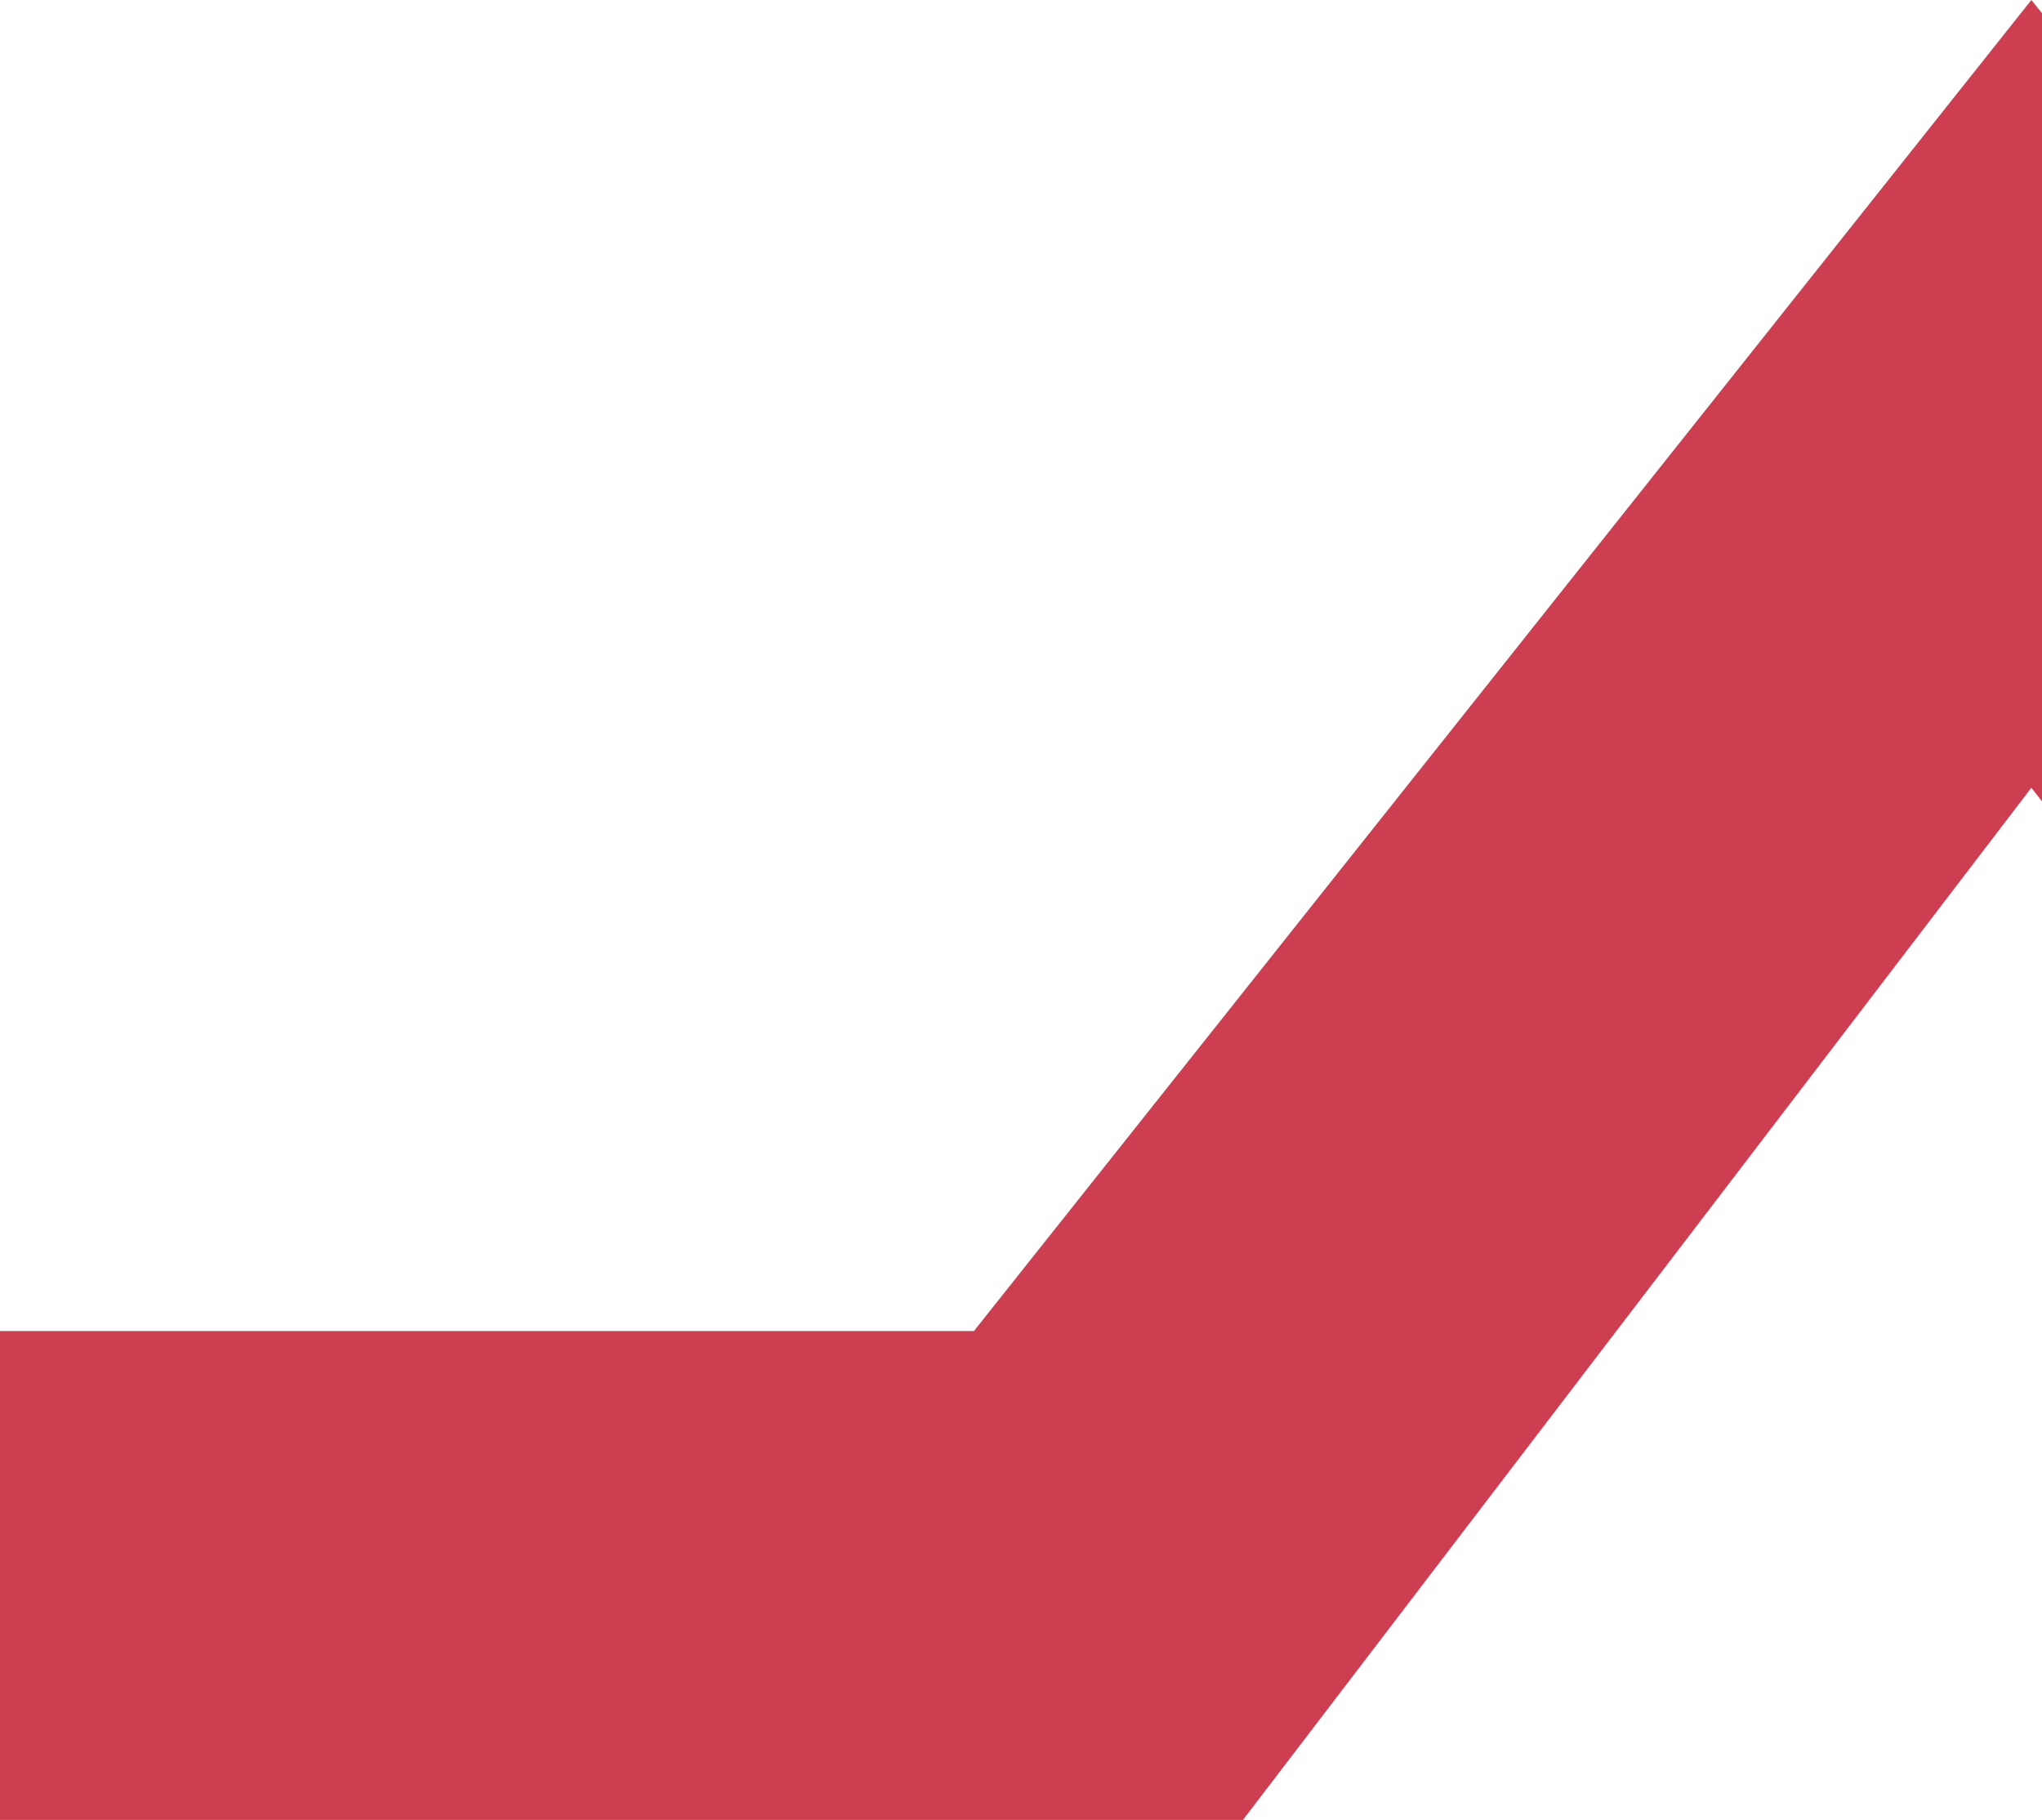 <svg width="340" height="303" viewBox="0 0 340 303" fill="none" xmlns="http://www.w3.org/2000/svg">
<path d="M162.164 221.597H0V303H206.952L338.228 131.149L472.592 303H678V221.597H515.836L338.228 0L162.164 221.597Z" fill="#CD3E50"/>
</svg>